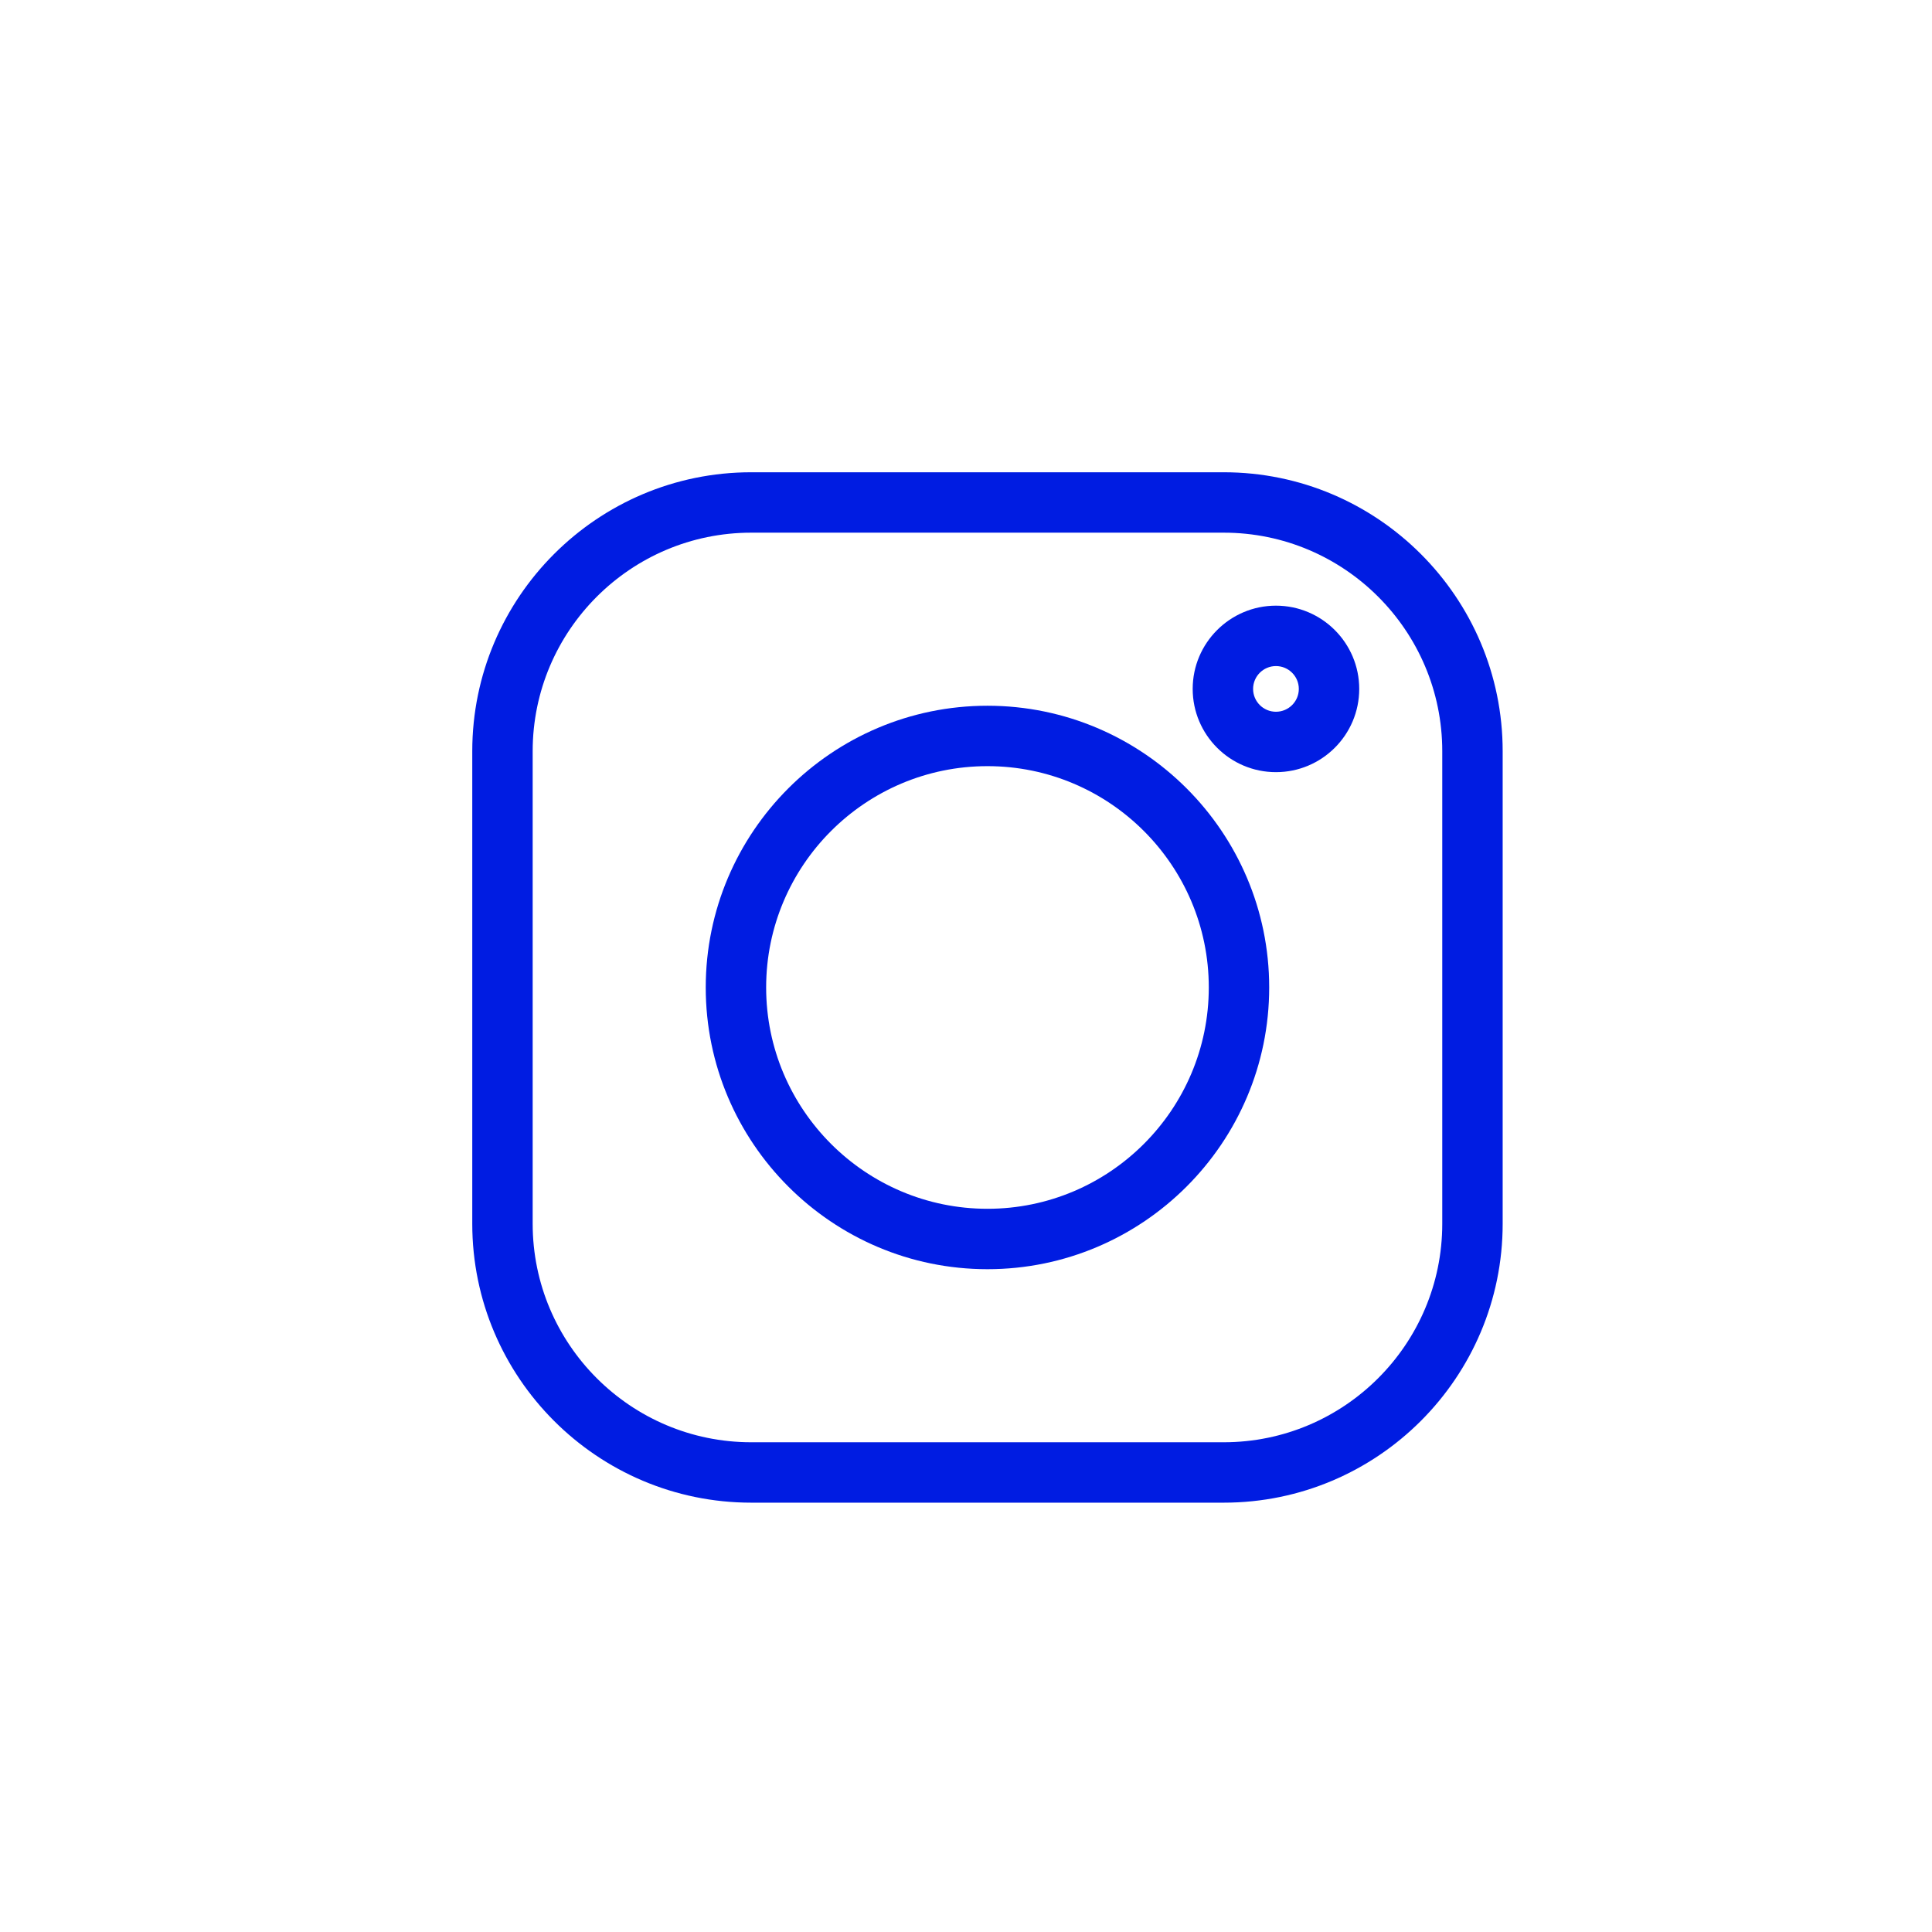 <svg width="45" height="45" viewBox="0 0 45 45" fill="none" xmlns="http://www.w3.org/2000/svg">
<rect width="45" height="45" rx="10" fill="none"/>
<path d="M28.503 11H17.497C13.914 11 11 13.914 11 17.497V28.504C11 32.086 13.914 35 17.497 35H28.504C32.086 35 35 32.086 35 28.504V17.497C35 13.914 32.086 11 28.503 11V11ZM33.593 28.504C33.593 31.31 31.31 33.593 28.503 33.593H17.497C14.69 33.593 12.407 31.31 12.407 28.504V17.497C12.407 14.69 14.69 12.407 17.497 12.407H28.504C31.31 12.407 33.593 14.69 33.593 17.497V28.504Z" fill="#001CE2"/>
<path d="M23 16.438C19.381 16.438 16.438 19.381 16.438 23C16.438 26.619 19.381 29.562 23 29.562C26.618 29.562 29.562 26.619 29.562 23C29.562 19.381 26.618 16.438 23 16.438ZM23 28.155C20.157 28.155 17.845 25.843 17.845 23C17.845 20.157 20.157 17.845 23 17.845C25.843 17.845 28.155 20.157 28.155 23C28.155 25.843 25.843 28.155 23 28.155Z" fill="#001CE2"/>
<path d="M29.719 14.107C28.65 14.107 27.78 14.977 27.78 16.046C27.78 17.116 28.65 17.985 29.719 17.985C30.789 17.985 31.659 17.116 31.659 16.046C31.659 14.977 30.789 14.107 29.719 14.107ZM29.719 16.578C29.426 16.578 29.187 16.34 29.187 16.046C29.187 15.753 29.426 15.514 29.719 15.514C30.013 15.514 30.252 15.753 30.252 16.046C30.252 16.34 30.013 16.578 29.719 16.578Z" fill="#001CE2"/>
</svg>
